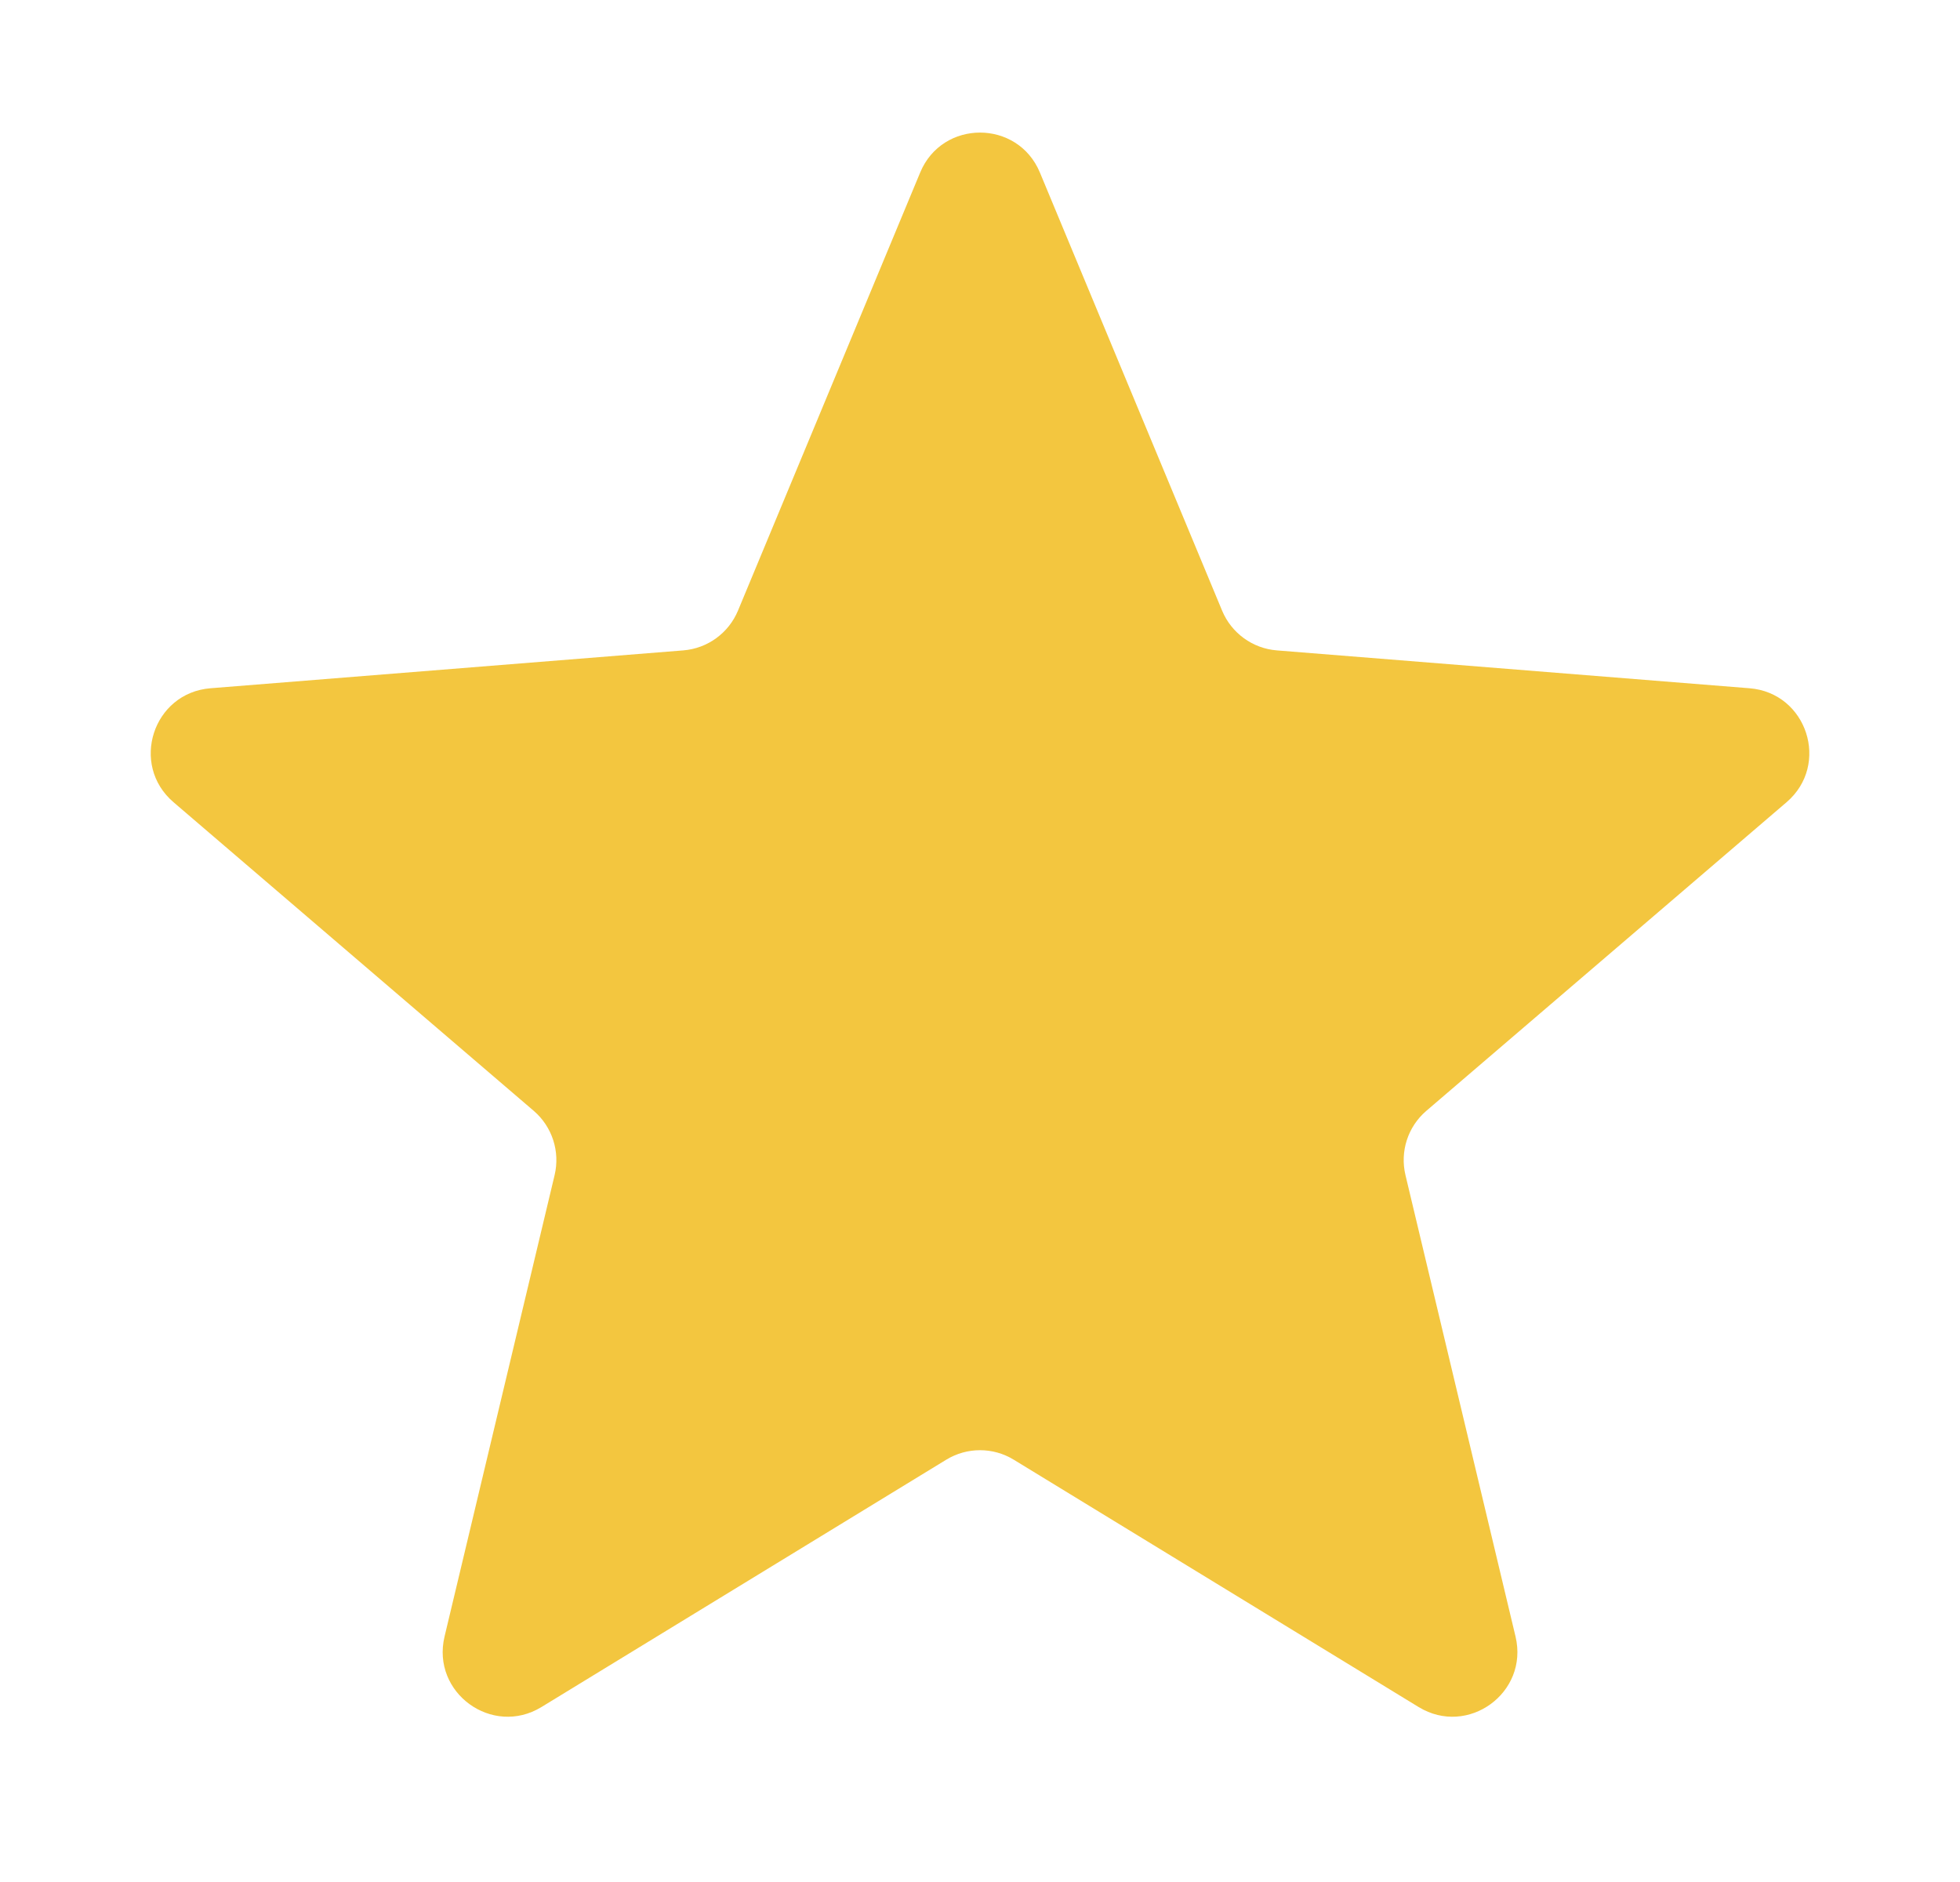 <svg width="25" height="24" viewBox="0 0 25 24" fill="none" xmlns="http://www.w3.org/2000/svg">
<path d="M11.737 2.2C12.019 1.521 12.981 1.521 13.264 2.2L15.588 7.787C15.707 8.073 15.976 8.269 16.285 8.294L22.316 8.777C23.049 8.836 23.347 9.751 22.788 10.23L18.193 14.166C17.957 14.368 17.855 14.684 17.927 14.986L19.331 20.871C19.501 21.587 18.723 22.152 18.095 21.769L12.931 18.615C12.667 18.453 12.334 18.453 12.069 18.615L6.906 21.769C6.278 22.152 5.5 21.587 5.67 20.871L7.074 14.986C7.146 14.684 7.043 14.368 6.808 14.166L2.213 10.23C1.654 9.751 1.951 8.836 2.684 8.777L8.716 8.294C9.025 8.269 9.294 8.073 9.413 7.787L11.737 2.2Z" fill="url(#paint0_linear_1_1341)"/>
<defs>
<linearGradient id="paint0_linear_1_1341" x1="1.922" y1="1.691" x2="23.078" y2="1.691" gradientUnits="userSpaceOnUse">
<stop offset="0.5" stop-color="#F3C63F"/>
<stop offset="0.5" stop-color="#F3C63F"/>
</linearGradient>
</defs>
</svg>
